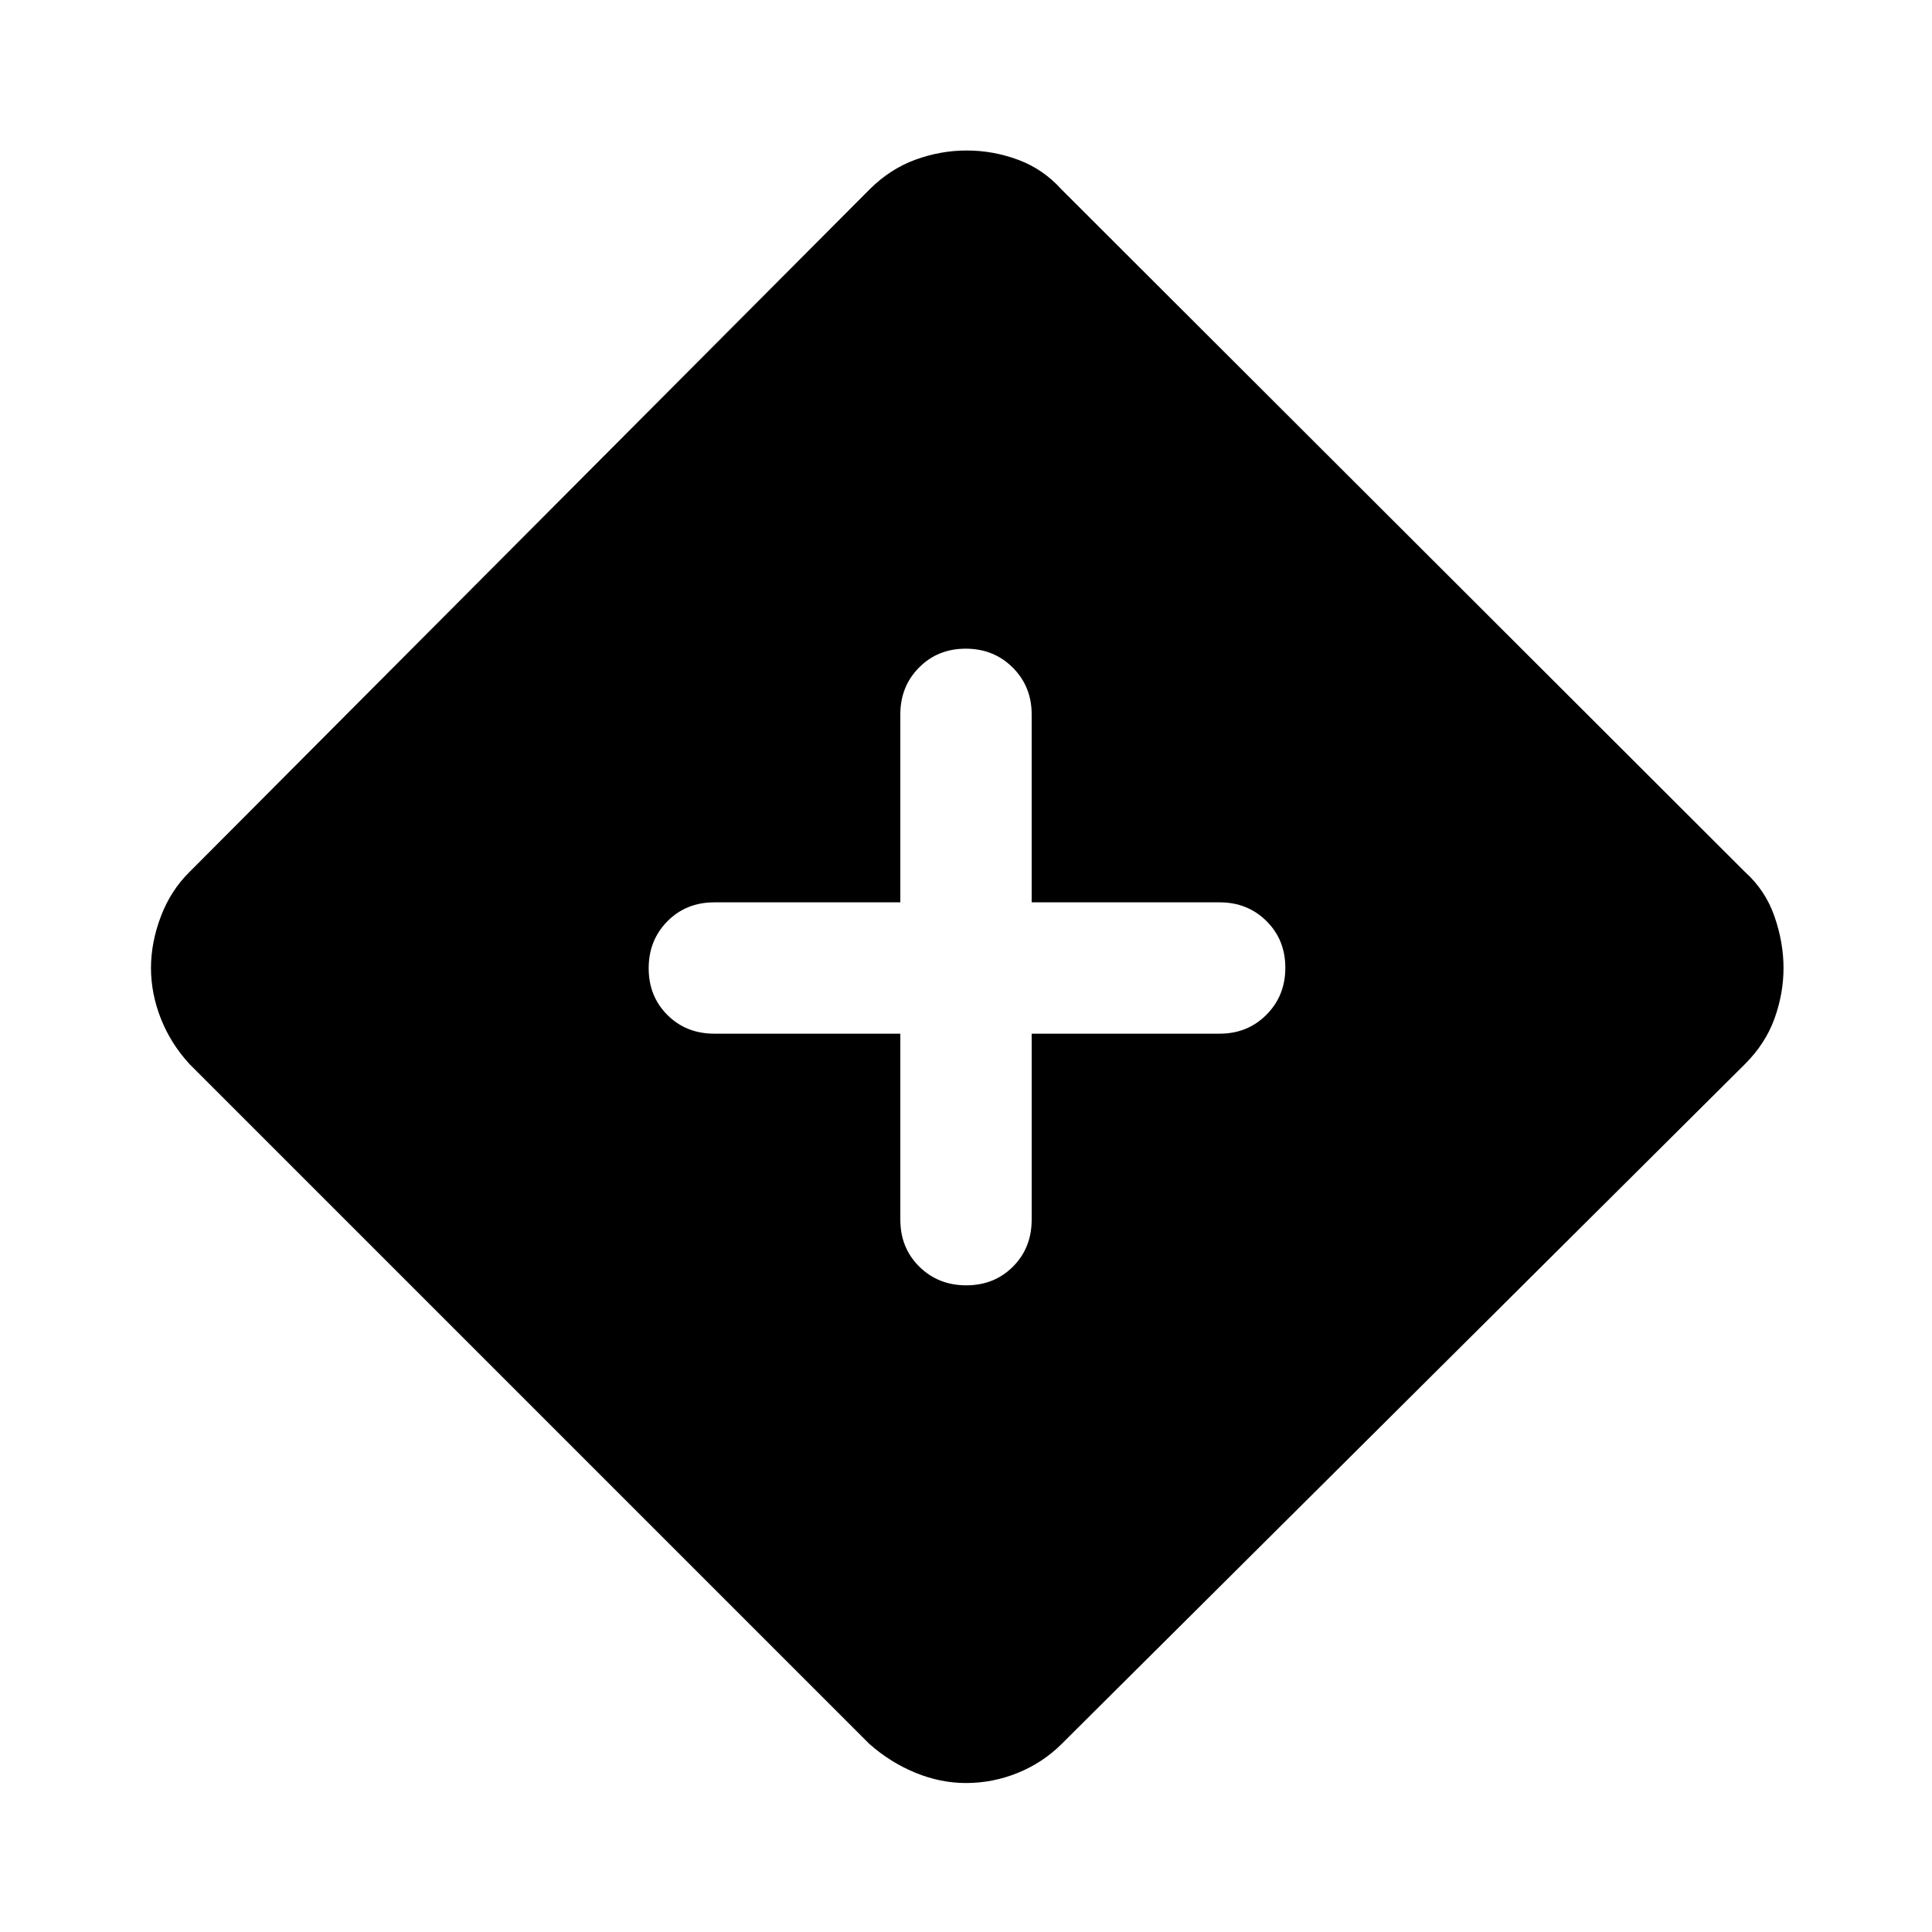 <svg xmlns="http://www.w3.org/2000/svg" width="48" height="48" viewBox="0 -960 960 960"><path d="M480-74.022q-12.674 0-25.109-5.097-12.435-5.098-22.869-14.294L94.174-431.261q-9.359-10.184-14.255-22.624-4.897-12.441-4.897-25.115 0-12.674 4.897-25.6 4.897-12.926 14.255-22.139l337.848-339.087q10.195-10.196 22.75-14.794 12.554-4.598 25.608-4.598 13.055 0 25.49 4.598 12.434 4.598 21.63 14.794l339.565 339.087q10.196 9.195 14.674 22.13 4.479 12.935 4.479 25.609 0 12.674-4.479 25.109-4.478 12.435-14.674 22.63L527.5-93.413q-9.41 9.347-21.831 14.37-12.42 5.021-25.669 5.021ZM447.37-446.37v92.413q0 14.036 9.417 23.333 9.417 9.298 23.338 9.298 13.921 0 23.213-9.298 9.292-9.297 9.292-23.333v-92.413h93.413q13.868 0 23.25-9.417 9.381-9.417 9.381-23.338 0-13.921-9.381-23.213-9.382-9.292-23.25-9.292H512.63v-93.413q0-13.868-9.417-23.25-9.417-9.381-23.338-9.381-13.921 0-23.213 9.381-9.292 9.382-9.292 23.25v93.413h-92.413q-14.036 0-23.333 9.417-9.298 9.417-9.298 23.338 0 13.921 9.298 23.213 9.297 9.292 23.333 9.292h92.413Z"/></svg>